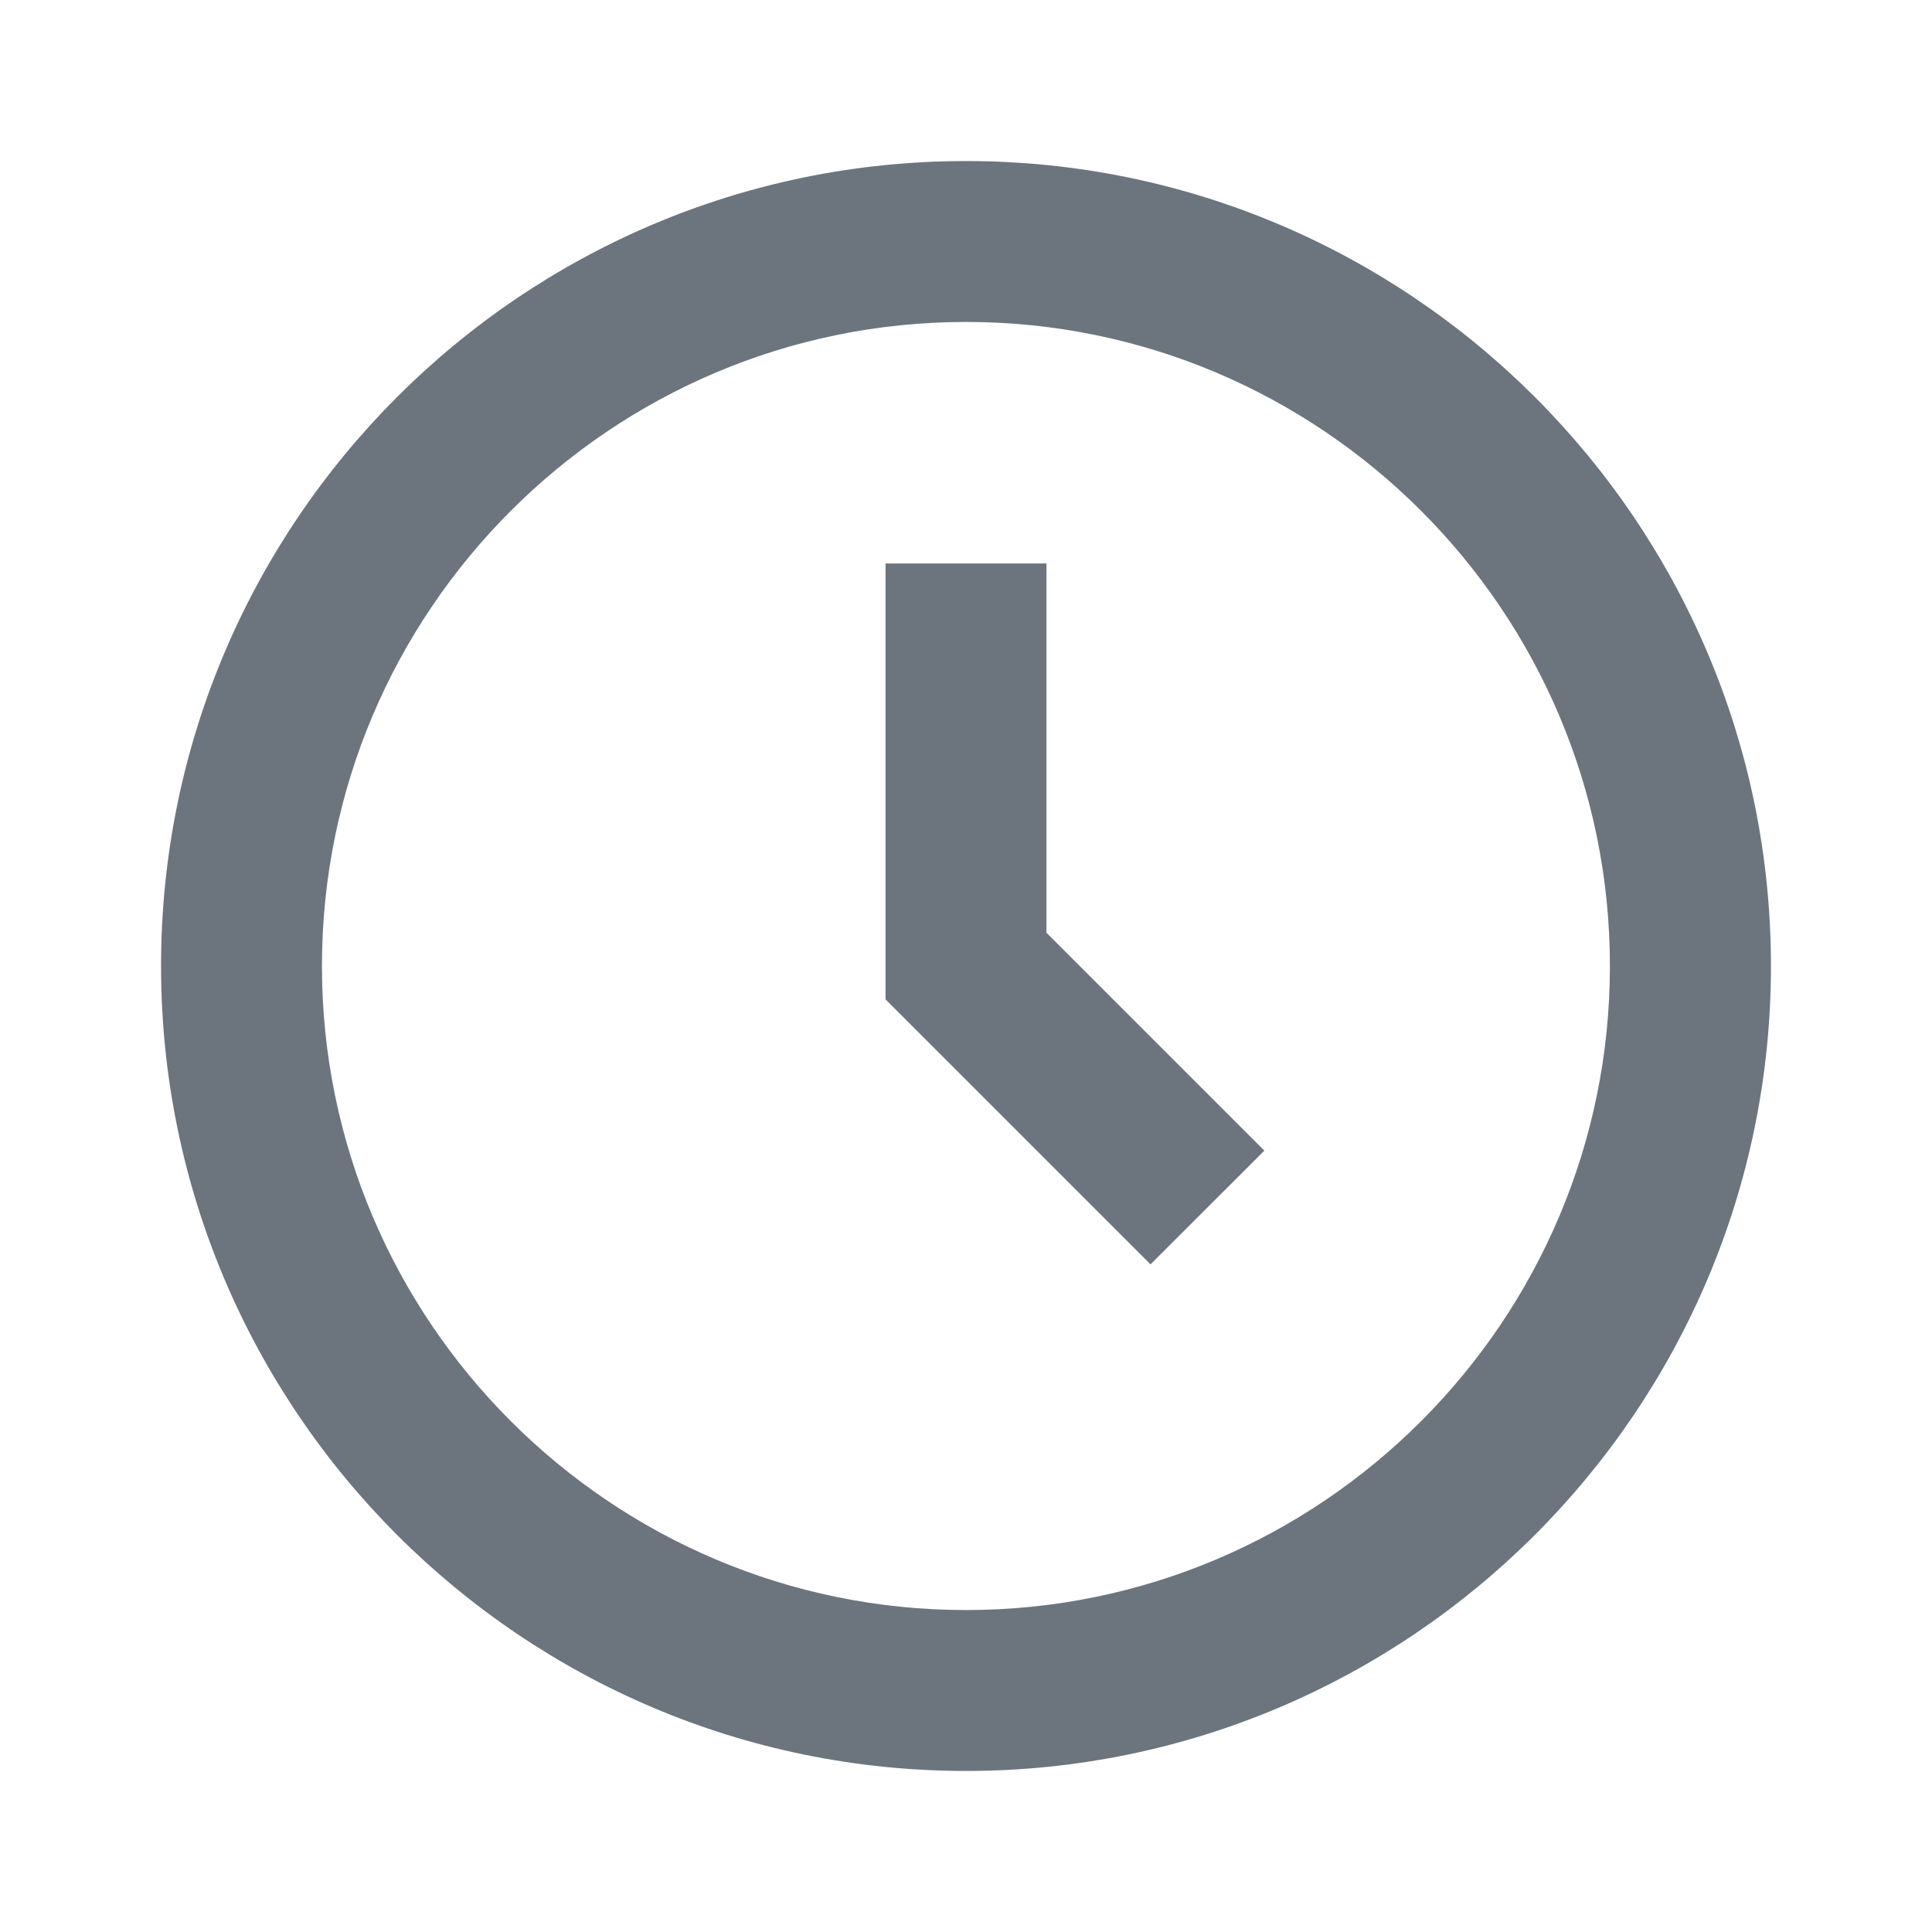 <svg width="14" height="14" viewBox="0 0 14 14" fill="none" xmlns="http://www.w3.org/2000/svg">
<path d="M7 1.167C3.783 1.167 1.167 3.783 1.167 7C1.167 10.216 3.783 12.833 7 12.833C10.216 12.833 12.833 10.216 12.833 7C12.833 3.783 10.216 1.167 7 1.167ZM7 11.667C4.427 11.667 2.333 9.573 2.333 7C2.333 4.427 4.427 2.333 7 2.333C9.573 2.333 11.666 4.427 11.666 7C11.666 9.573 9.573 11.667 7 11.667Z" fill="#6C757D"/>
<path d="M7.583 4.083H6.417V7.242L8.337 9.162L9.162 8.338L7.583 6.759V4.083Z" fill="#6C757D"/>
</svg>
